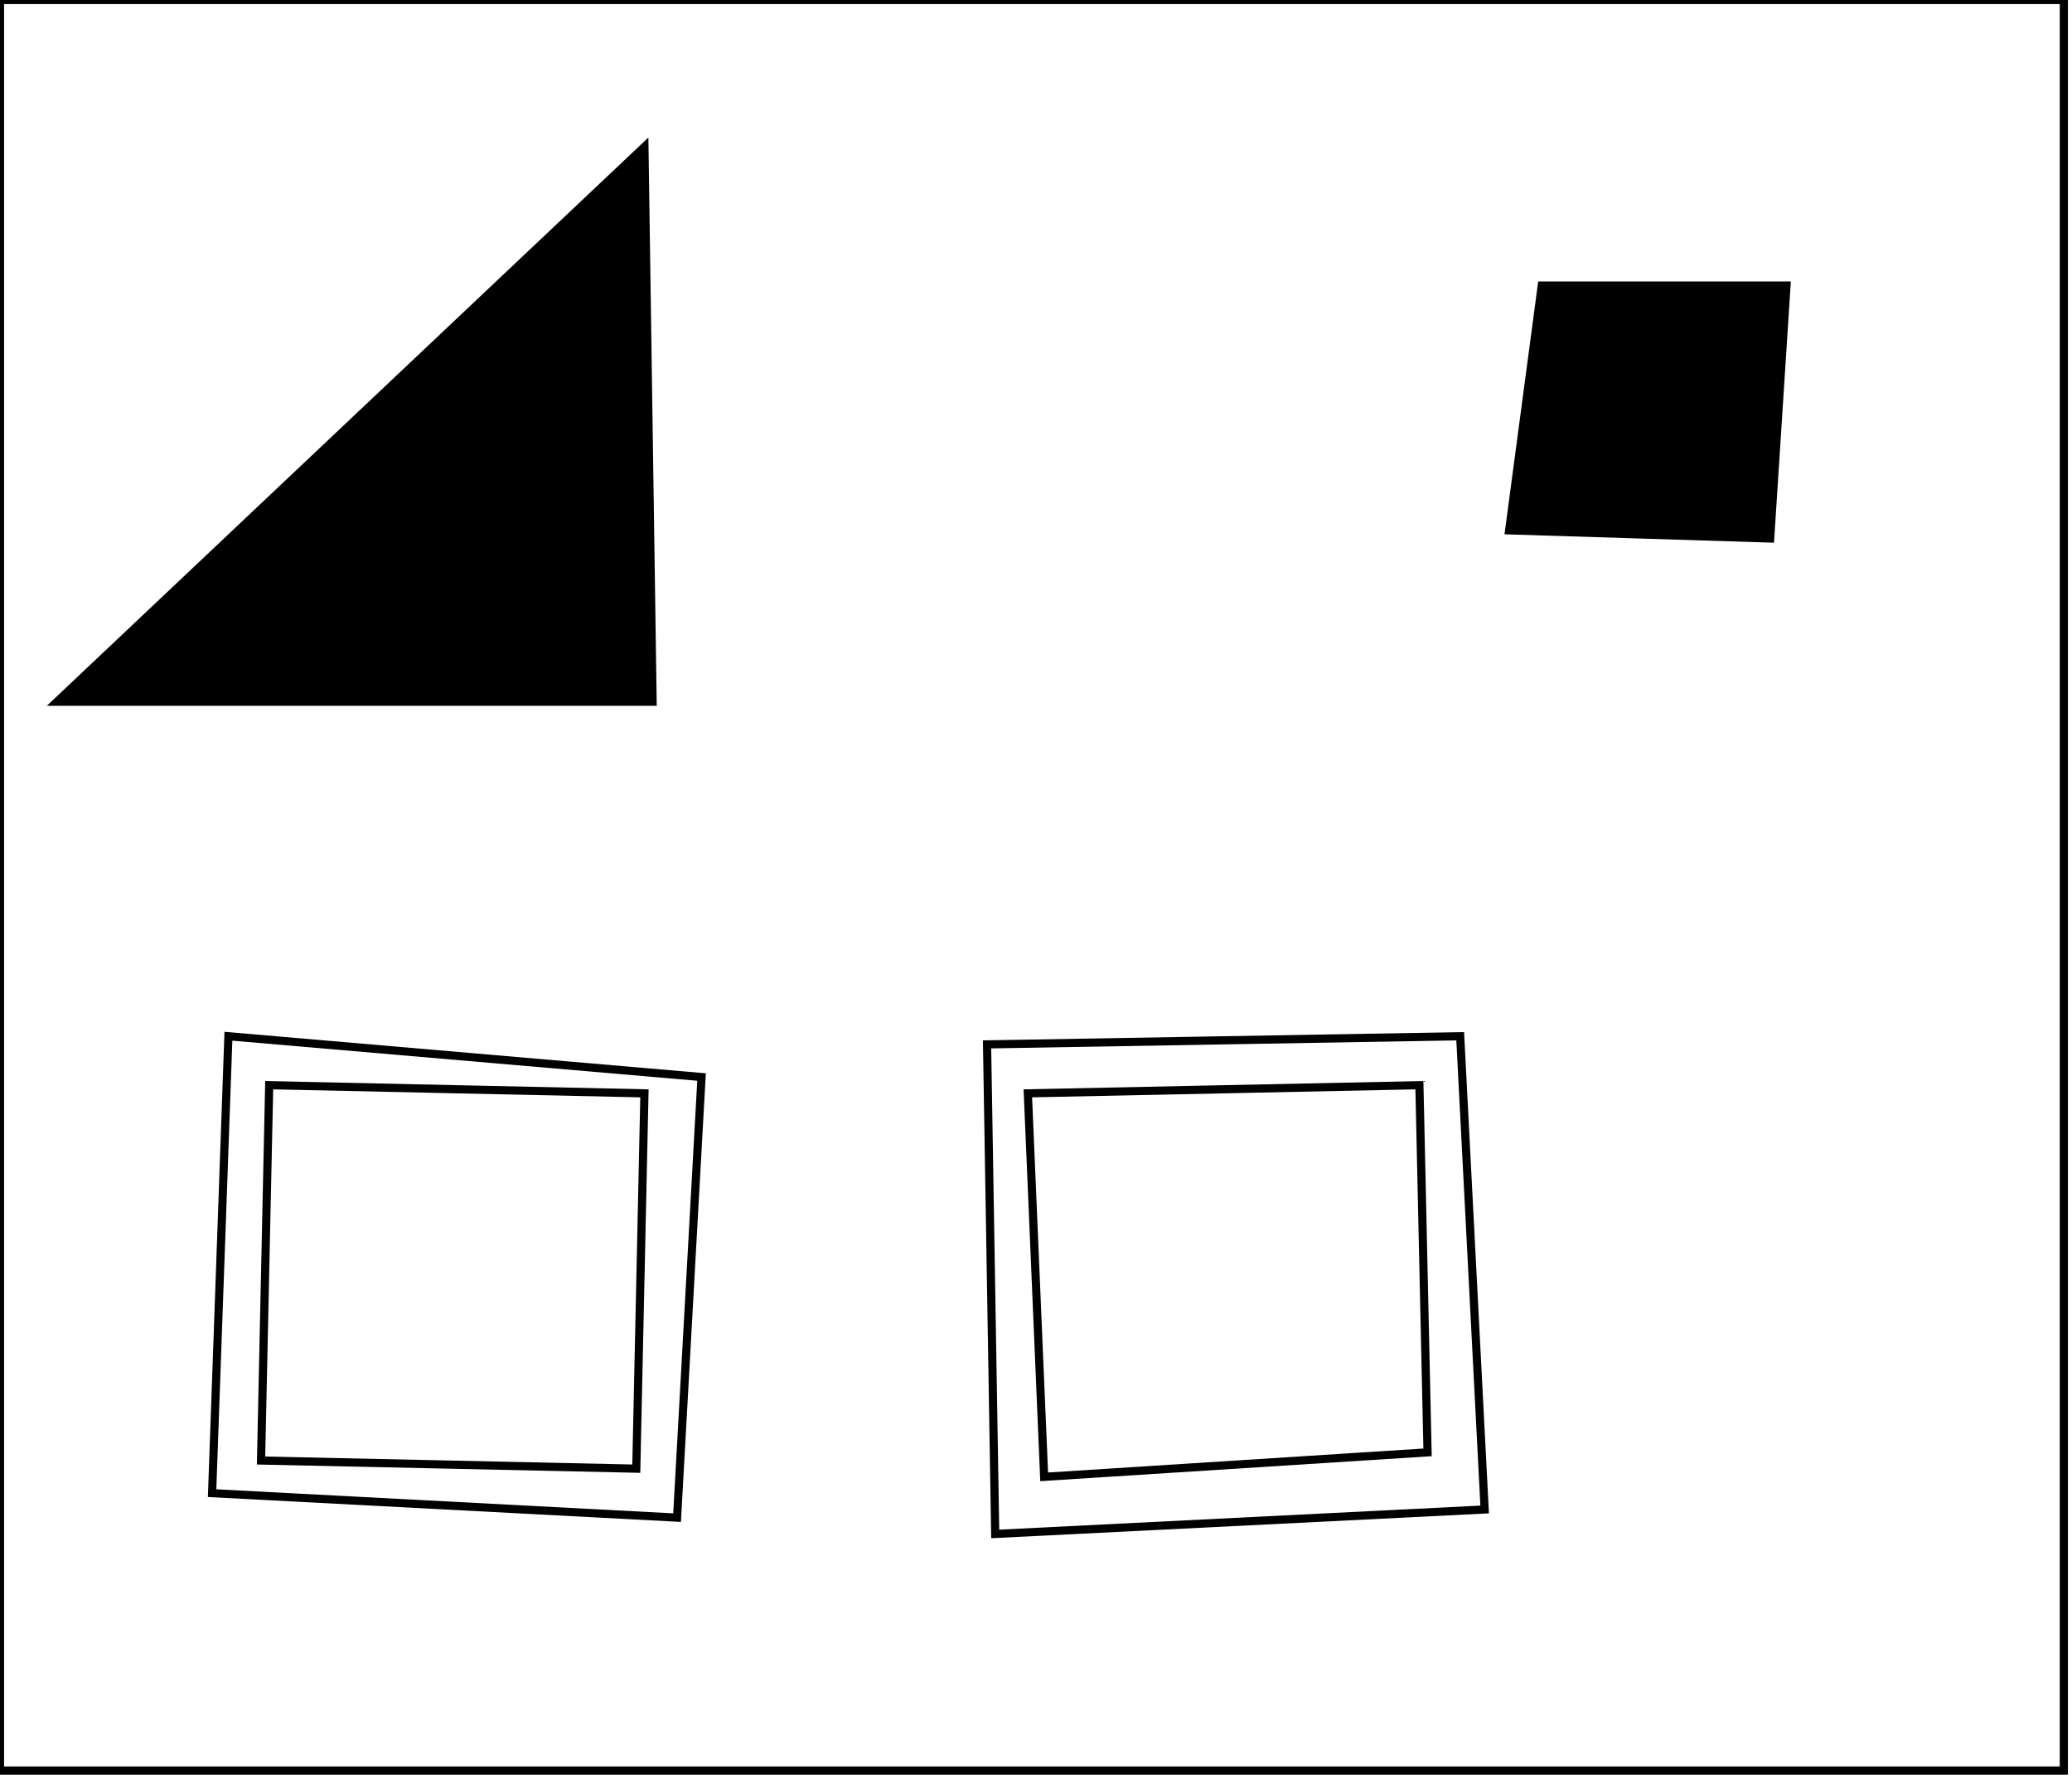 <?xml version="1.0" encoding="utf-8" ?>
<svg baseProfile="full" height="218" version="1.1" width="254" xmlns="http://www.w3.org/2000/svg" xmlns:ev="http://www.w3.org/2001/xml-events" xmlns:xlink="http://www.w3.org/1999/xlink"><defs /><rect fill="white" height="218" width="254" x="0" y="0" /><path d="M 33,133 L 32,179 L 78,180 L 79,134 Z" fill="none" stroke="black" stroke-width="1" /><path d="M 174,133 L 126,134 L 128,181 L 175,178 Z" fill="none" stroke="black" stroke-width="1" /><path d="M 28,127 L 86,132 L 83,186 L 26,183 Z" fill="none" stroke="black" stroke-width="1" /><path d="M 179,127 L 182,185 L 122,188 L 121,128 Z" fill="none" stroke="black" stroke-width="1" /><path d="M 219,35 L 217,66 L 185,65 L 189,35 Z" fill="black" stroke="black" stroke-width="1" /><path d="M 75,30 L 19,80 L 74,79 Z" fill="none" stroke="black" stroke-width="1" /><path d="M 79,18 L 80,86 L 7,86 Z" fill="black" stroke="black" stroke-width="1" /><path d="M 0,0 L 0,217 L 253,217 L 253,0 Z" fill="none" stroke="black" stroke-width="1" /></svg>